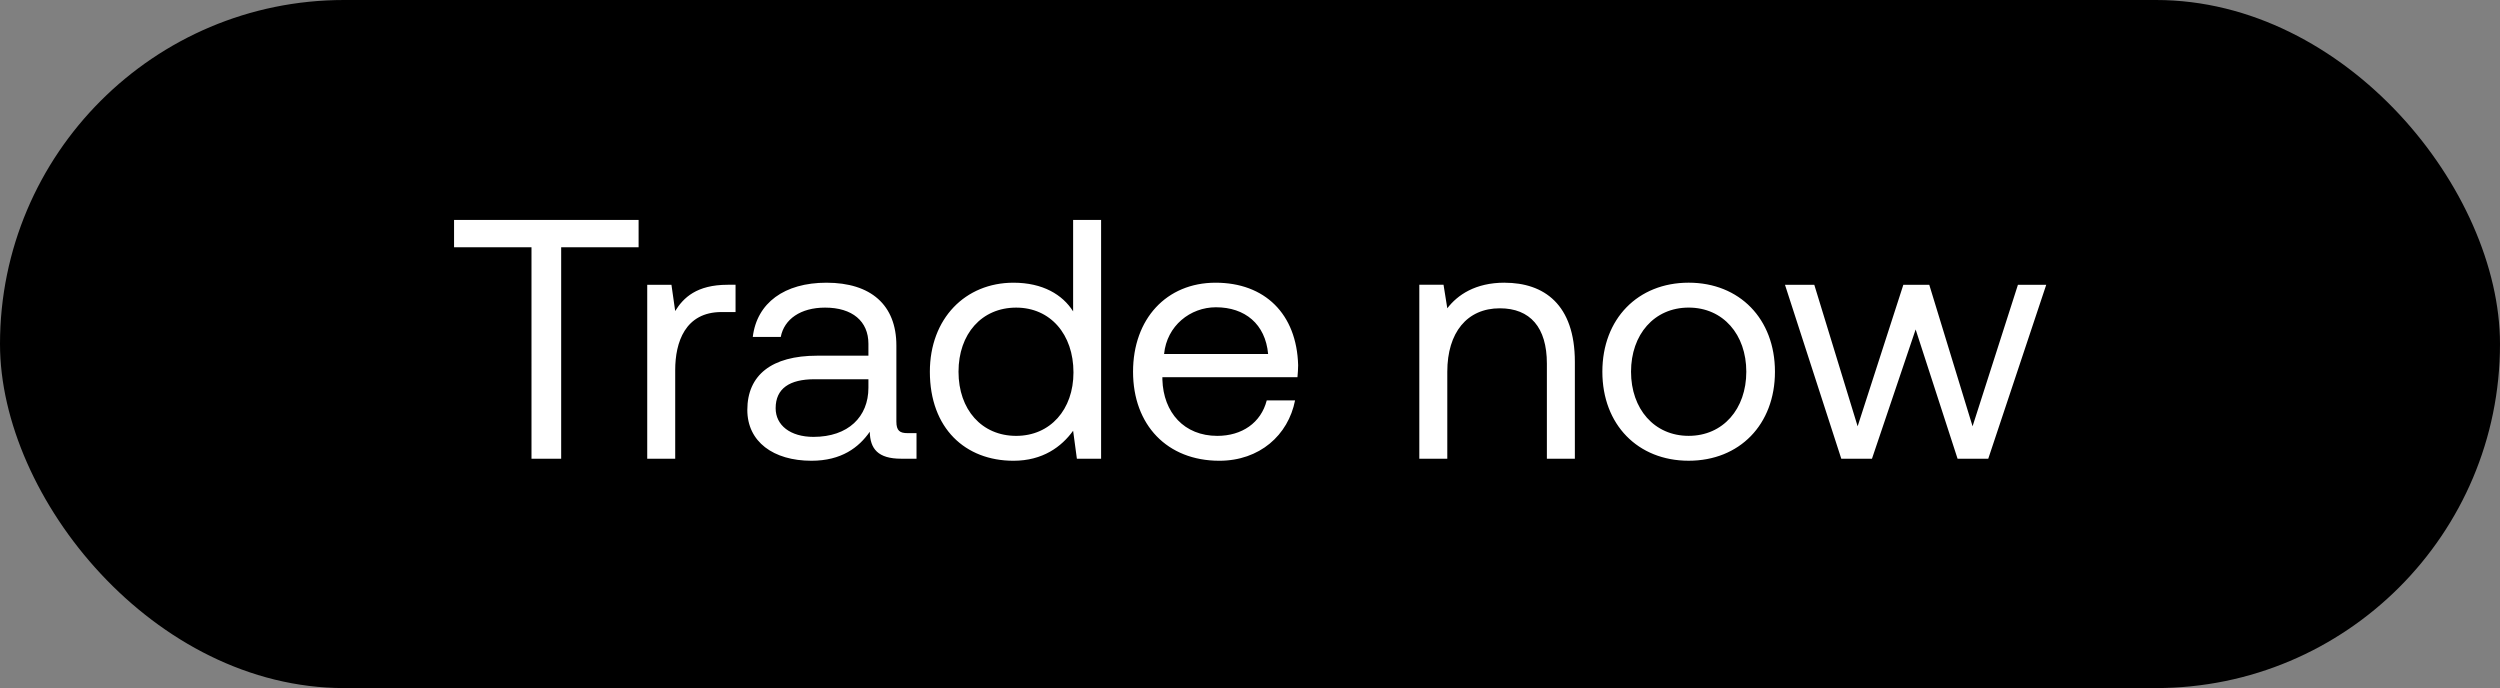 <svg width="109" height="30" viewBox="0 0 109 30" fill="none" xmlns="http://www.w3.org/2000/svg"><rect x="0" y="0" width="109" height="30" fill="#808080" stroke="none"/><rect width="109" height="30" rx="15" fill="#000"/><path d="M19.797 10.78h3.376V20h1.294v-9.22h3.376V9.59h-8.046v1.19zm11.931 1.636c-1.353 0-1.933.565-2.29 1.145l-.163-1.145h-1.056V20h1.22v-3.866c0-1.205.43-2.529 2.021-2.529h.61v-1.19h-.342zm7.845 6.469c-.342 0-.491-.104-.491-.506v-3.316c0-1.77-1.115-2.737-3.049-2.737-1.829 0-3.033.878-3.212 2.365h1.22c.148-.773.862-1.279 1.933-1.279 1.19 0 1.889.595 1.889 1.576v.52h-2.231c-1.993 0-3.049.849-3.049 2.365 0 1.383 1.13 2.216 2.796 2.216 1.309 0 2.067-.58 2.543-1.264.015.744.357 1.175 1.368 1.175h.67v-1.115h-.387zm-1.71-1.978c0 1.264-.878 2.141-2.395 2.141-1.01 0-1.65-.505-1.65-1.249 0-.863.61-1.264 1.695-1.264h2.35v.372zm8.925-3.331c-.461-.73-1.323-1.25-2.602-1.25-2.097 0-3.644 1.562-3.644 3.882 0 2.469 1.547 3.881 3.644 3.881 1.279 0 2.096-.61 2.602-1.308L46.952 20h1.056V9.59h-1.22v3.986zm-2.483 5.428c-1.502 0-2.514-1.146-2.514-2.796s1.012-2.796 2.514-2.796c1.487 0 2.498 1.16 2.498 2.826 0 1.62-1.011 2.766-2.498 2.766zm8.858 1.085c1.755 0 3.004-1.115 3.302-2.632H55.23c-.252.982-1.085 1.547-2.156 1.547-1.442 0-2.35-1.012-2.394-2.454v-.104h5.889c.015-.179.03-.357.03-.52-.06-2.246-1.458-3.6-3.6-3.6-2.14 0-3.598 1.577-3.598 3.882 0 2.32 1.487 3.881 3.762 3.881zm-2.409-4.654c.12-1.235 1.145-2.038 2.26-2.038 1.265 0 2.157.729 2.276 2.037h-4.536zM65.6 12.325c-1.279 0-2.052.536-2.498 1.116l-.164-1.026h-1.056V20h1.22v-3.792c0-1.71.862-2.766 2.29-2.766 1.323 0 2.052.833 2.052 2.409V20h1.22v-4.223c0-2.514-1.354-3.45-3.064-3.45zm8.026 7.763c2.216 0 3.762-1.576 3.762-3.881 0-2.305-1.546-3.882-3.762-3.882s-3.763 1.577-3.763 3.882 1.547 3.881 3.763 3.881zm0-1.085c-1.502 0-2.513-1.175-2.513-2.796 0-1.621 1.01-2.796 2.513-2.796 1.502 0 2.513 1.175 2.513 2.796 0 1.62-1.011 2.796-2.513 2.796zM80.28 20h1.338l1.904-5.636L85.35 20h1.338l2.528-7.584h-1.234l-1.978 6.171-1.888-6.171h-1.13l-1.993 6.171-1.89-6.171h-1.278L80.28 20z" fill="#fff"/></svg>